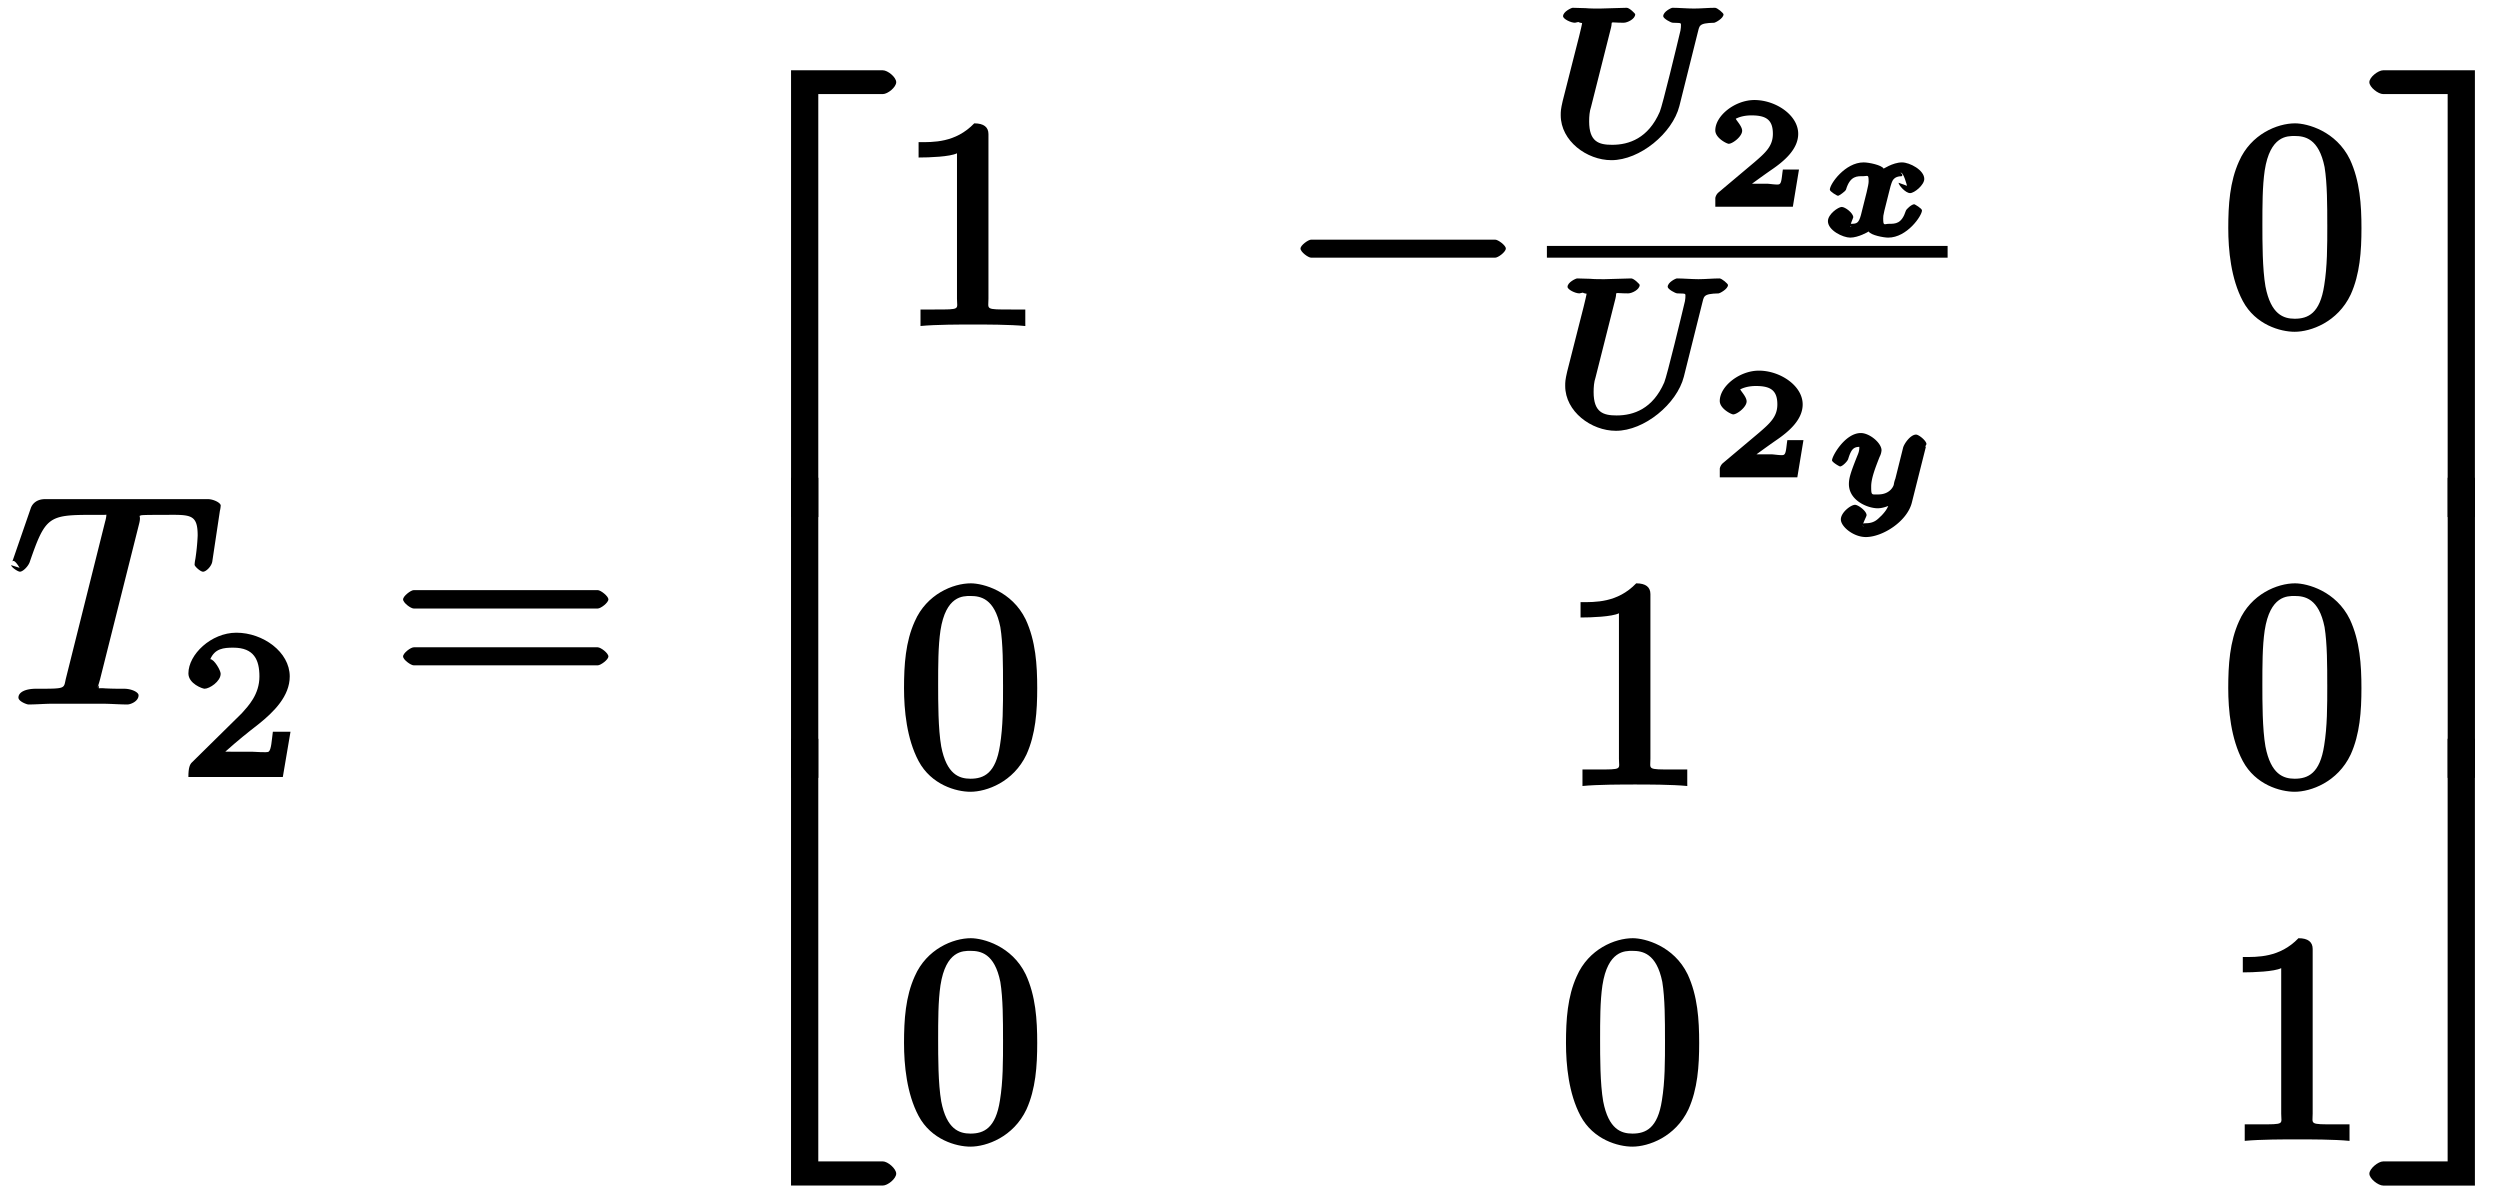 <svg xmlns="http://www.w3.org/2000/svg" xmlns:xlink="http://www.w3.org/1999/xlink" width="135px" height="65px" viewBox="0 0 101 49"><defs><symbol overflow="visible" id="a"><path d="M8.61-8.094c0-.125-.313-.265-.516-.265h-6.64c-.282 0-.5.14-.579.375l-.75 2.171c.078-.14.297.25.297.25l-.344-.109c0 .078.266.266.36.266.109 0 .312-.188.39-.375.64-1.86.766-1.938 2.531-1.938h.47c.327 0 .124-.093.124.016 0 .062-.031.203-.047.25L2.312-1.078c-.109.437.047.437-1.218.437-.438 0-.719.141-.719.36 0 .156.344.281.406.281.328 0 .672-.031.985-.031H3.78c.344 0 .703.031 1.031.031.125 0 .454-.125.454-.375 0-.125-.282-.266-.594-.266-.297 0-.453 0-.766-.015-.344-.031-.25.062-.25-.125l-.062.094s.062-.172.11-.36L5.296-7.39c.078-.328-.063-.265.078-.312.11-.016.5-.016.75-.016 1.219 0 1.547-.093 1.547.844a8.8 8.8 0 01-.094.953 1.387 1.387 0 00-.031.234c0 .063.234.282.344.282.125 0 .343-.219.375-.407l.312-2.078c.016-.046.031-.171.031-.203zm0 0"/></symbol><symbol overflow="visible" id="c"><path d="M8.828-4.281c0-.125-.312-.375-.437-.375H.906c-.125 0-.437.25-.437.375 0 .14.312.375.437.375h7.485c.125 0 .437-.235.437-.375zm0 2.328c0-.14-.312-.375-.437-.375H.906c-.125 0-.437.234-.437.375 0 .125.312.36.437.36h7.485c.125 0 .437-.235.437-.36zm0 0"/></symbol><symbol overflow="visible" id="d"><path d="M7.922-17.703c0-.203-.344-.485-.547-.485H3.641V0H4.75v-17.219h2.625c.203 0 .547-.281.547-.484zm0 0"/></symbol><symbol overflow="visible" id="e"><path d="M4.75-.125v-12.094H3.64V0h1.11zm0 0"/></symbol><symbol overflow="visible" id="f"><path d="M7.922-.484c0-.204-.344-.5-.547-.5H4.75v-17.203H3.64V0h3.735c.203 0 .547-.281.547-.484zm0 0"/></symbol><symbol overflow="visible" id="g"><path d="M5.203-.125v-.516h-.578c-1.078 0-.922 0-.922-.437v-6.703c0-.282-.187-.438-.578-.438-.766.797-1.672.766-2.266.766v.625c.438 0 1.282-.031 1.563-.172v5.922c0 .437.172.437-.906.437H.937v.672C1.547-.03 2.595-.03 3.079-.03c.469 0 1.516 0 2.125.062zm0 0"/></symbol><symbol overflow="visible" id="h"><path d="M8.828-3.125c0-.125-.312-.36-.437-.36H.906c-.125 0-.437.235-.437.36 0 .14.312.375.437.375h7.485c.125 0 .437-.234.437-.375zm0 0"/></symbol><symbol overflow="visible" id="m"><path d="M5.688-3.953c0-.953-.063-1.922-.47-2.797-.562-1.156-1.734-1.469-2.234-1.469-.718 0-1.796.438-2.28 1.547-.376.828-.438 1.766-.438 2.719 0 .89.109 2.062.593 2.969.516.968 1.532 1.25 2.11 1.25.656 0 1.75-.391 2.281-1.516.375-.828.438-1.766.438-2.703zm-1.391-.14c0 .89 0 1.702-.125 2.468C4-.485 3.516-.265 2.969-.265 2.516-.266 2-.438 1.78-1.579c-.125-.719-.125-1.813-.125-2.516 0-.765 0-1.562.094-2.203.219-1.422.922-1.406 1.219-1.406.406 0 .984.094 1.219 1.266.109.671.109 1.578.109 2.343zm0 0"/></symbol><symbol overflow="visible" id="n"><path d="M4.328-.125v-18.063H.594c-.203 0-.563.282-.563.485s.36.484.563.484h2.625V0h1.11zm0 0"/></symbol><symbol overflow="visible" id="o"><path d="M4.14-12.219H3.22V0h1.11v-12.219zm0 0"/></symbol><symbol overflow="visible" id="p"><path d="M4.328-.125v-18.063h-1.11V-.983H.595c-.203 0-.563.296-.563.5 0 .203.36.484.563.484h3.734zm0 0"/></symbol><symbol overflow="visible" id="b"><path d="M4.234-1.844H3.75c-.047.344-.063.735-.172.813-.062.047-.562 0-.687 0H1.812c.563-.5.86-.735 1.36-1.125.625-.5 1.265-1.14 1.265-1.938 0-1-1.093-1.781-2.171-1.781-1.032 0-1.954.89-1.954 1.656 0 .422.579.625.657.625.203 0 .656-.297.656-.61 0-.14-.266-.593-.422-.593.188-.437.547-.469.938-.469.843 0 1.062.5 1.062 1.172 0 .735-.453 1.203-.719 1.5l-2.03 2C.374-.516.311-.39.311 0h3.844l.313-1.844zm0 0"/></symbol><symbol overflow="visible" id="i"><path d="M7.188-5.766c0-.046-.25-.265-.344-.265-.266 0-.578.031-.86.031-.265 0-.625-.031-.875-.031-.046 0-.375.156-.375.343 0 .094.313.266.391.266.39.016.328-.016.328.188 0 .046-.016.078-.016.125-.125.53-.734 3.062-.843 3.312C4.125-.719 3.344-.453 2.656-.453c-.547 0-.937-.125-.937-.953 0-.203.015-.407.078-.594l.812-3.219c.079-.297-.125-.203.516-.203.156 0 .469-.156.469-.344 0-.03-.235-.265-.344-.265C3-6.031 2.39-6 2.156-6c-.14 0-.437 0-.578-.016-.172 0-.375-.015-.531-.015-.047 0-.39.156-.39.343 0 .11.312.266.484.266l.14-.031s.032.031.172.047c.188.015-.016-.125-.016-.032 0 .047-.078.375-.125.563l-.187.734-.484 1.907c-.079.343-.079.421-.079.578C.563-.61 1.625.172 2.626.172c1.156 0 2.484-1.094 2.766-2.203l.734-2.938c.094-.328.016-.437.688-.453.03 0 .375-.172.375-.344zm0 0"/></symbol><symbol overflow="visible" id="j"><path d="M3.531-1.516h-.437c-.047.297-.047.547-.14.594-.048.047-.407-.015-.5-.015H1.28l.14.312c.391-.297.845-.625 1.204-.875.531-.36 1.094-.844 1.094-1.469 0-.765-.922-1.375-1.781-1.375-.797 0-1.594.64-1.594 1.235 0 .312.469.546.547.546.156 0 .546-.296.546-.53 0-.22-.343-.516-.234-.5 0 0 .219-.126.61-.126.593 0 .875.172.875.75 0 .5-.297.766-.75 1.156L.468-.577a.397.397 0 00-.124.219V0H3.5l.25-1.516zm0 0"/></symbol><symbol overflow="visible" id="k"><path d="M4.281-2.328c0-.36-.593-.672-.906-.672-.39 0-.797.297-.75.25-.078-.14-.594-.25-.813-.25-.75 0-1.375.875-1.375 1.11 0 .077.297.25.329.25.046 0 .296-.173.328-.25.172-.579.468-.548.703-.548.187 0 .219-.093.219.22 0 .14-.11.562-.313 1.359-.094.343-.172.359-.422.359-.047 0-.078.063.032.125-.125.047.078-.36.078-.39 0-.172-.329-.422-.47-.422-.14 0-.562.296-.562.578 0 .375.61.671.907.671.328 0 .734-.234.75-.25.093.157.625.25.796.25.766 0 1.376-.89 1.376-1.109 0-.078-.297-.25-.313-.25-.11 0-.328.203-.344.266C3.36-.5 3.11-.5 2.844-.5c-.188 0-.235.11-.235-.219 0-.078 0-.11.047-.312.11-.422.266-1.094.297-1.14.031-.079.094-.267.406-.267.016 0 .079-.062-.046-.14.124-.047.265.531.265.531l-.344-.125c0 .094.282.422.47.422.171 0 .577-.328.577-.578zm0 0"/></symbol><symbol overflow="visible" id="l"><path d="M4.188-2.547c0-.14-.313-.39-.422-.39-.235 0-.5.39-.532.546l-.312 1.25a1.057 1.057 0 00-.063.235c0 .031-.125.406-.64.406-.266 0-.281.047-.281-.328 0-.328.171-.766.343-1.203a.664.664 0 00.078-.266c0-.297-.484-.703-.843-.703C.875-3 .344-2.062.344-1.89c0 .077.297.25.328.25.094 0 .297-.204.328-.298.125-.406.219-.5.484-.5.11 0-.03-.124-.03.047 0 .11-.032.204-.079.313-.281.703-.344.922-.344 1.156 0 .672.766.985 1.172.985.328 0 .719-.22.875-.344l-.344-.125c-.078.328-.093.469-.375.765-.14.125-.265.313-.64.313-.11 0-.188.031-.094.125-.11.015.125-.39.125-.453 0-.172-.344-.422-.469-.422-.172 0-.578.312-.578.594 0 .296.516.718 1.016.718.687 0 1.687-.64 1.875-1.406l.562-2.234c.032-.094-.031-.016-.031-.016zm0 0"/></symbol></defs><use xlink:href="#a" x="-.009" y="28.678"/><use xlink:href="#b" x="6.973" y="31.631"/><use xlink:href="#c" x="15.554" y="28.678"/><use xlink:href="#d" x="28.176" y="21.049"/><use xlink:href="#e" x="28.176" y="31.666"/><use xlink:href="#f" x="28.176" y="48.261"/><use xlink:href="#g" x="36.15" y="13.24"/><use xlink:href="#h" x="52.086" y="13.24"/><use xlink:href="#i" x="62.587" y="6.348"/><use xlink:href="#j" x="69.098" y="8.416"/><use xlink:href="#k" x="73.667" y="9.611"/><path d="M62.586 10.25h16.312" fill="none" stroke-width=".478" stroke="#000" stroke-miterlimit="10"/><use xlink:href="#i" x="62.769" y="17.365"/><use xlink:href="#j" x="69.28" y="19.432"/><use xlink:href="#l" x="73.849" y="20.628"/><use xlink:href="#m" x="90.057" y="13.24"/><use xlink:href="#m" x="36.15" y="31.965"/><use xlink:href="#g" x="63.097" y="31.965"/><use xlink:href="#m" x="90.056" y="31.965"/><use xlink:href="#m" x="36.15" y="46.411"/><use xlink:href="#m" x="63.097" y="46.411"/><use xlink:href="#g" x="90.056" y="46.411"/><use xlink:href="#n" x="96.035" y="21.049"/><use xlink:href="#o" x="96.035" y="31.666"/><use xlink:href="#p" x="96.035" y="48.261"/></svg>